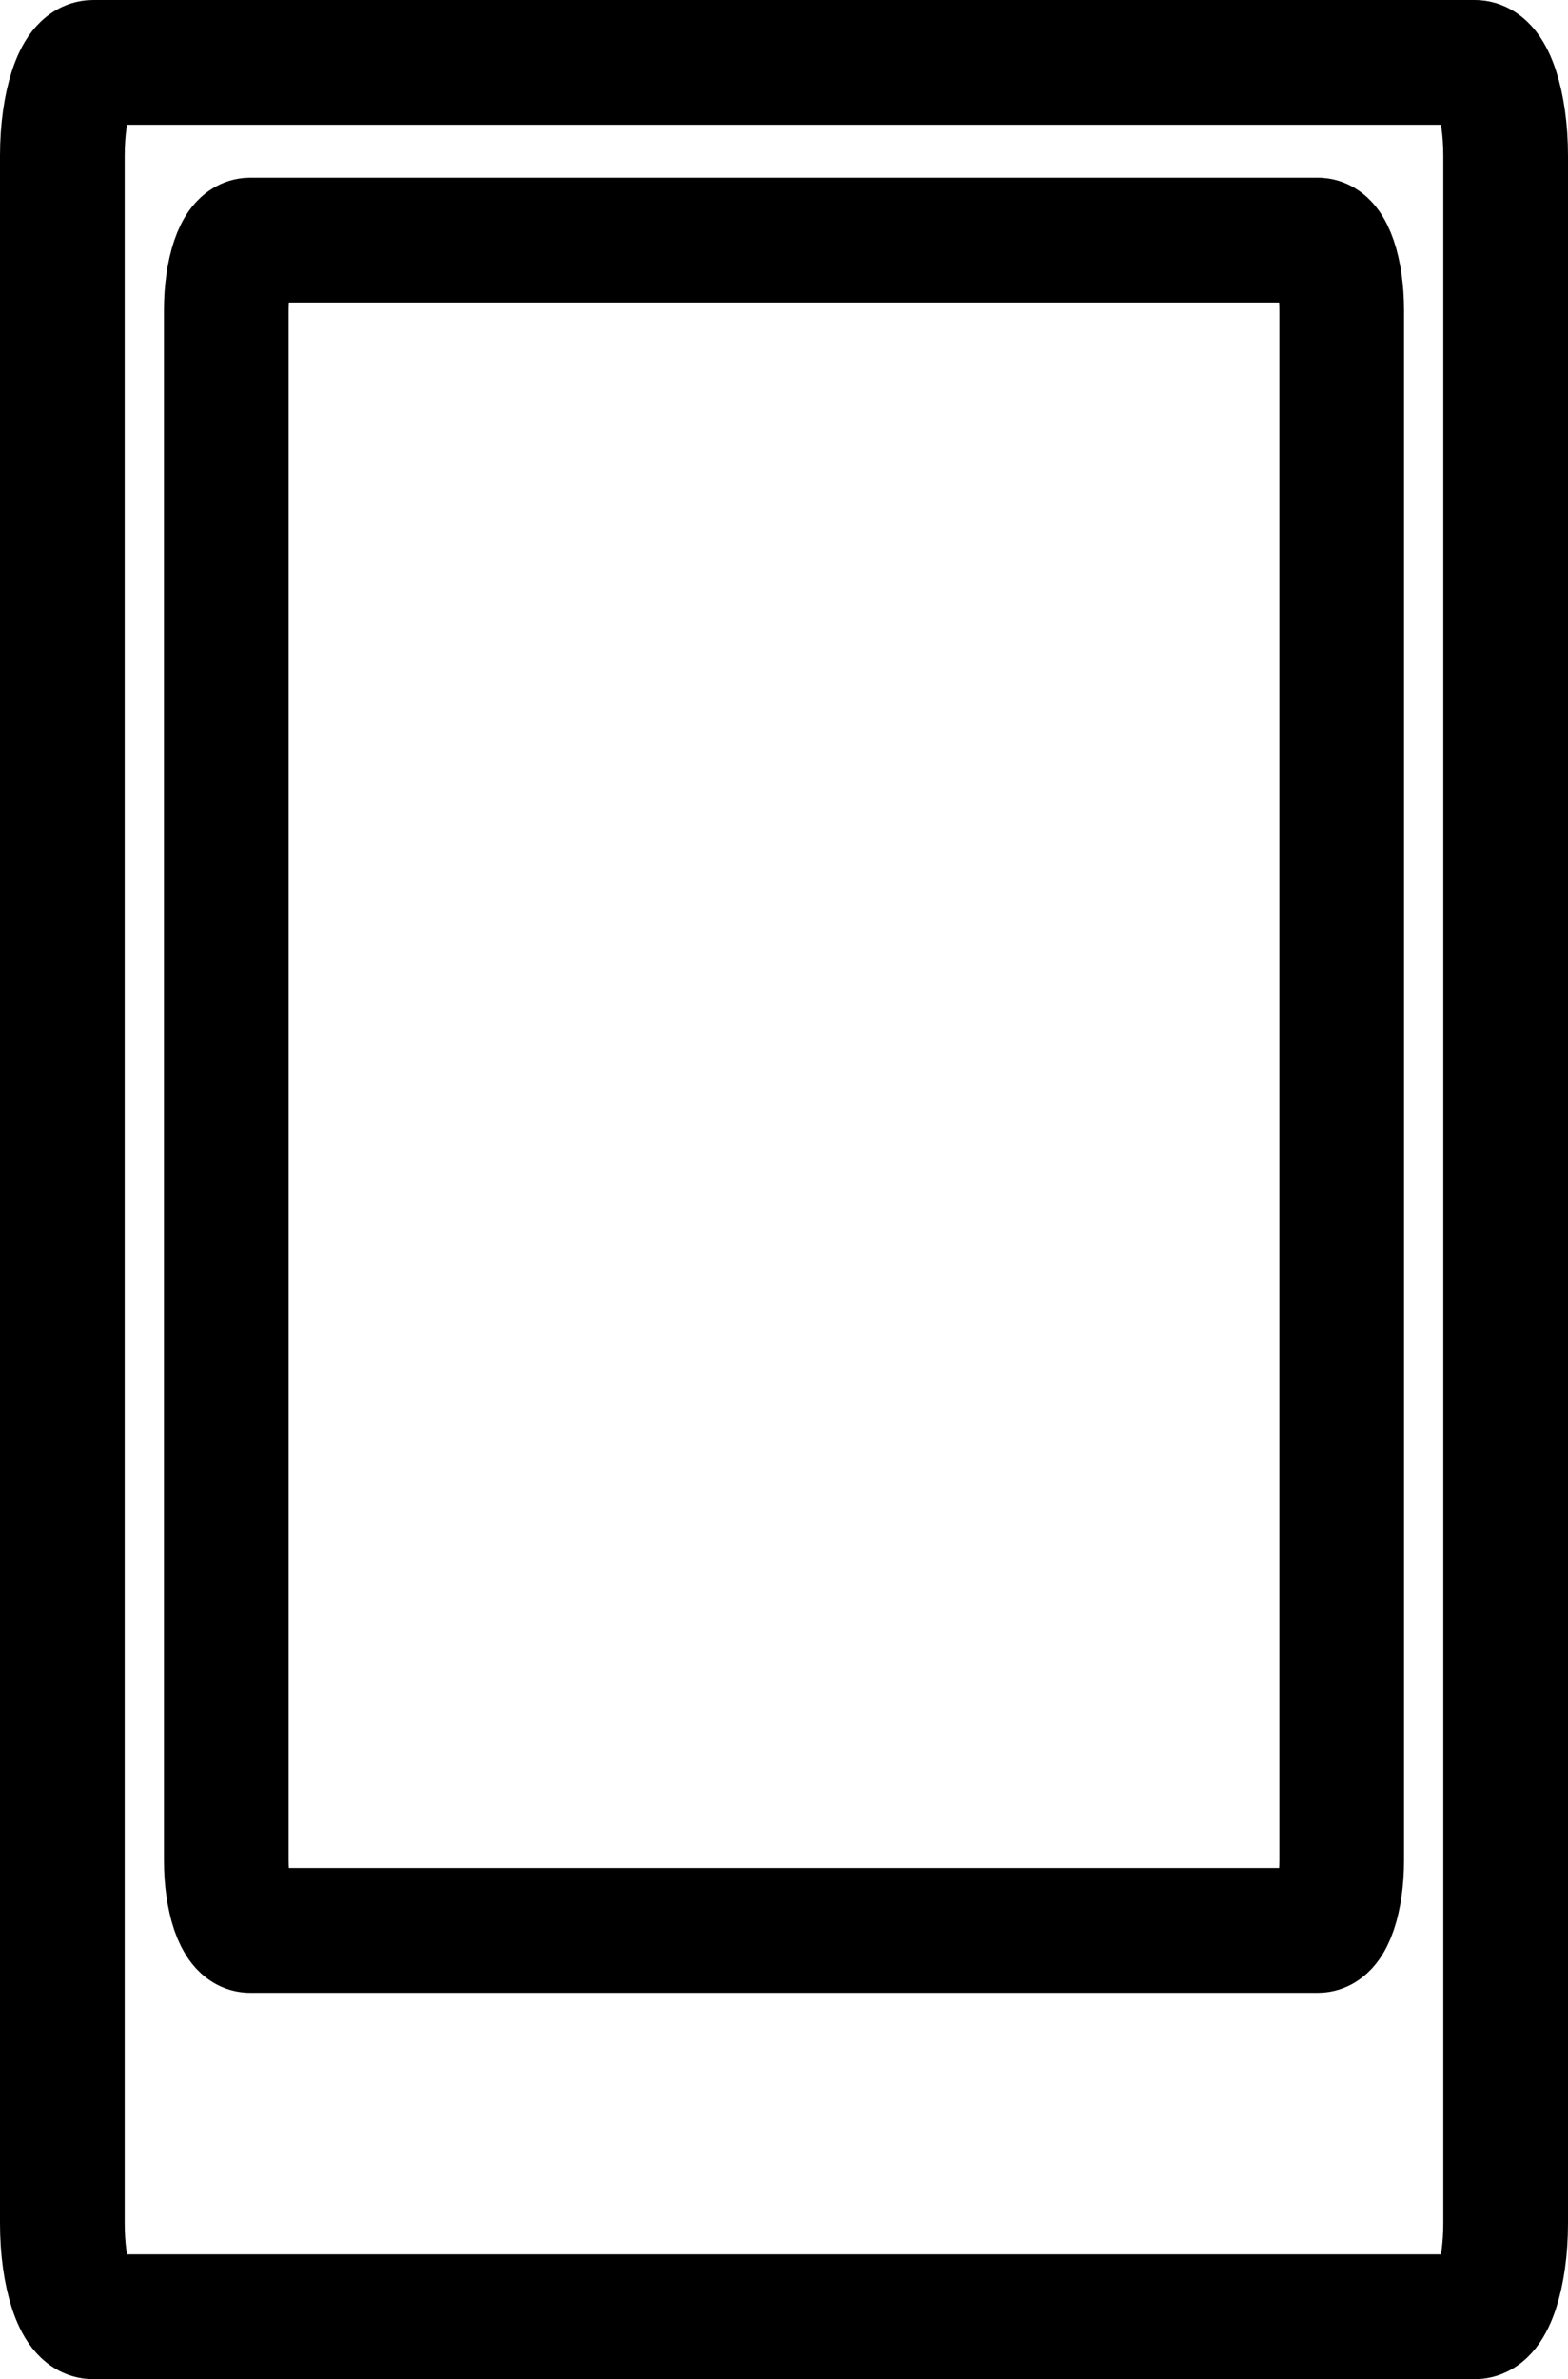 <svg version="1.1" xmlns="http://www.w3.org/2000/svg" xmlns:xlink="http://www.w3.org/1999/xlink" width="31.438" height="47.676"><g transform="translate(-223.409,-159.601)"><g data-paper-data="{&quot;isPaintingLayer&quot;:true}" fill="none" fill-rule="nonzero" stroke="#000000" stroke-width="2.5" stroke-linecap="butt" stroke-linejoin="miter" stroke-miterlimit="10" stroke-dasharray="" stroke-dashoffset="0" font-family="none" font-weight="none" font-size="none" text-anchor="none" style="mix-blend-mode: normal"><g data-paper-data="{&quot;origPos&quot;:null}"><path d="M249.833,164.412c0.263,0 0.477,0.629 0.477,1.405c0,6.493 0,24.57 0,31.063c0,0.776 -0.213,1.405 -0.477,1.405c-4.377,0 -17.033,0 -21.41,0c-0.263,0 -0.477,-0.629 -0.477,-1.405c0,-6.493 0,-24.57 0,-31.063c0,-0.776 0.213,-1.405 0.477,-1.405c4.377,0 17.033,0 21.41,0z" data-paper-data="{&quot;origPos&quot;:null}" id="b3mBAIulRA 1"/><path d="M252.98,160.851c0.341,0 0.617,0.839 0.617,1.874c0,8.66 0,32.768 0,41.428c0,1.035 -0.276,1.874 -0.617,1.874c-5.664,0 -22.04,0 -27.704,0c-0.341,0 -0.617,-0.839 -0.617,-1.874c0,-8.66 0,-32.768 0,-41.428c0,-1.035 0.276,-1.874 0.617,-1.874c5.664,0 22.04,0 27.704,0z" data-paper-data="{&quot;origPos&quot;:null}" id="b3mBAIulRA 1"/></g></g></g></svg>